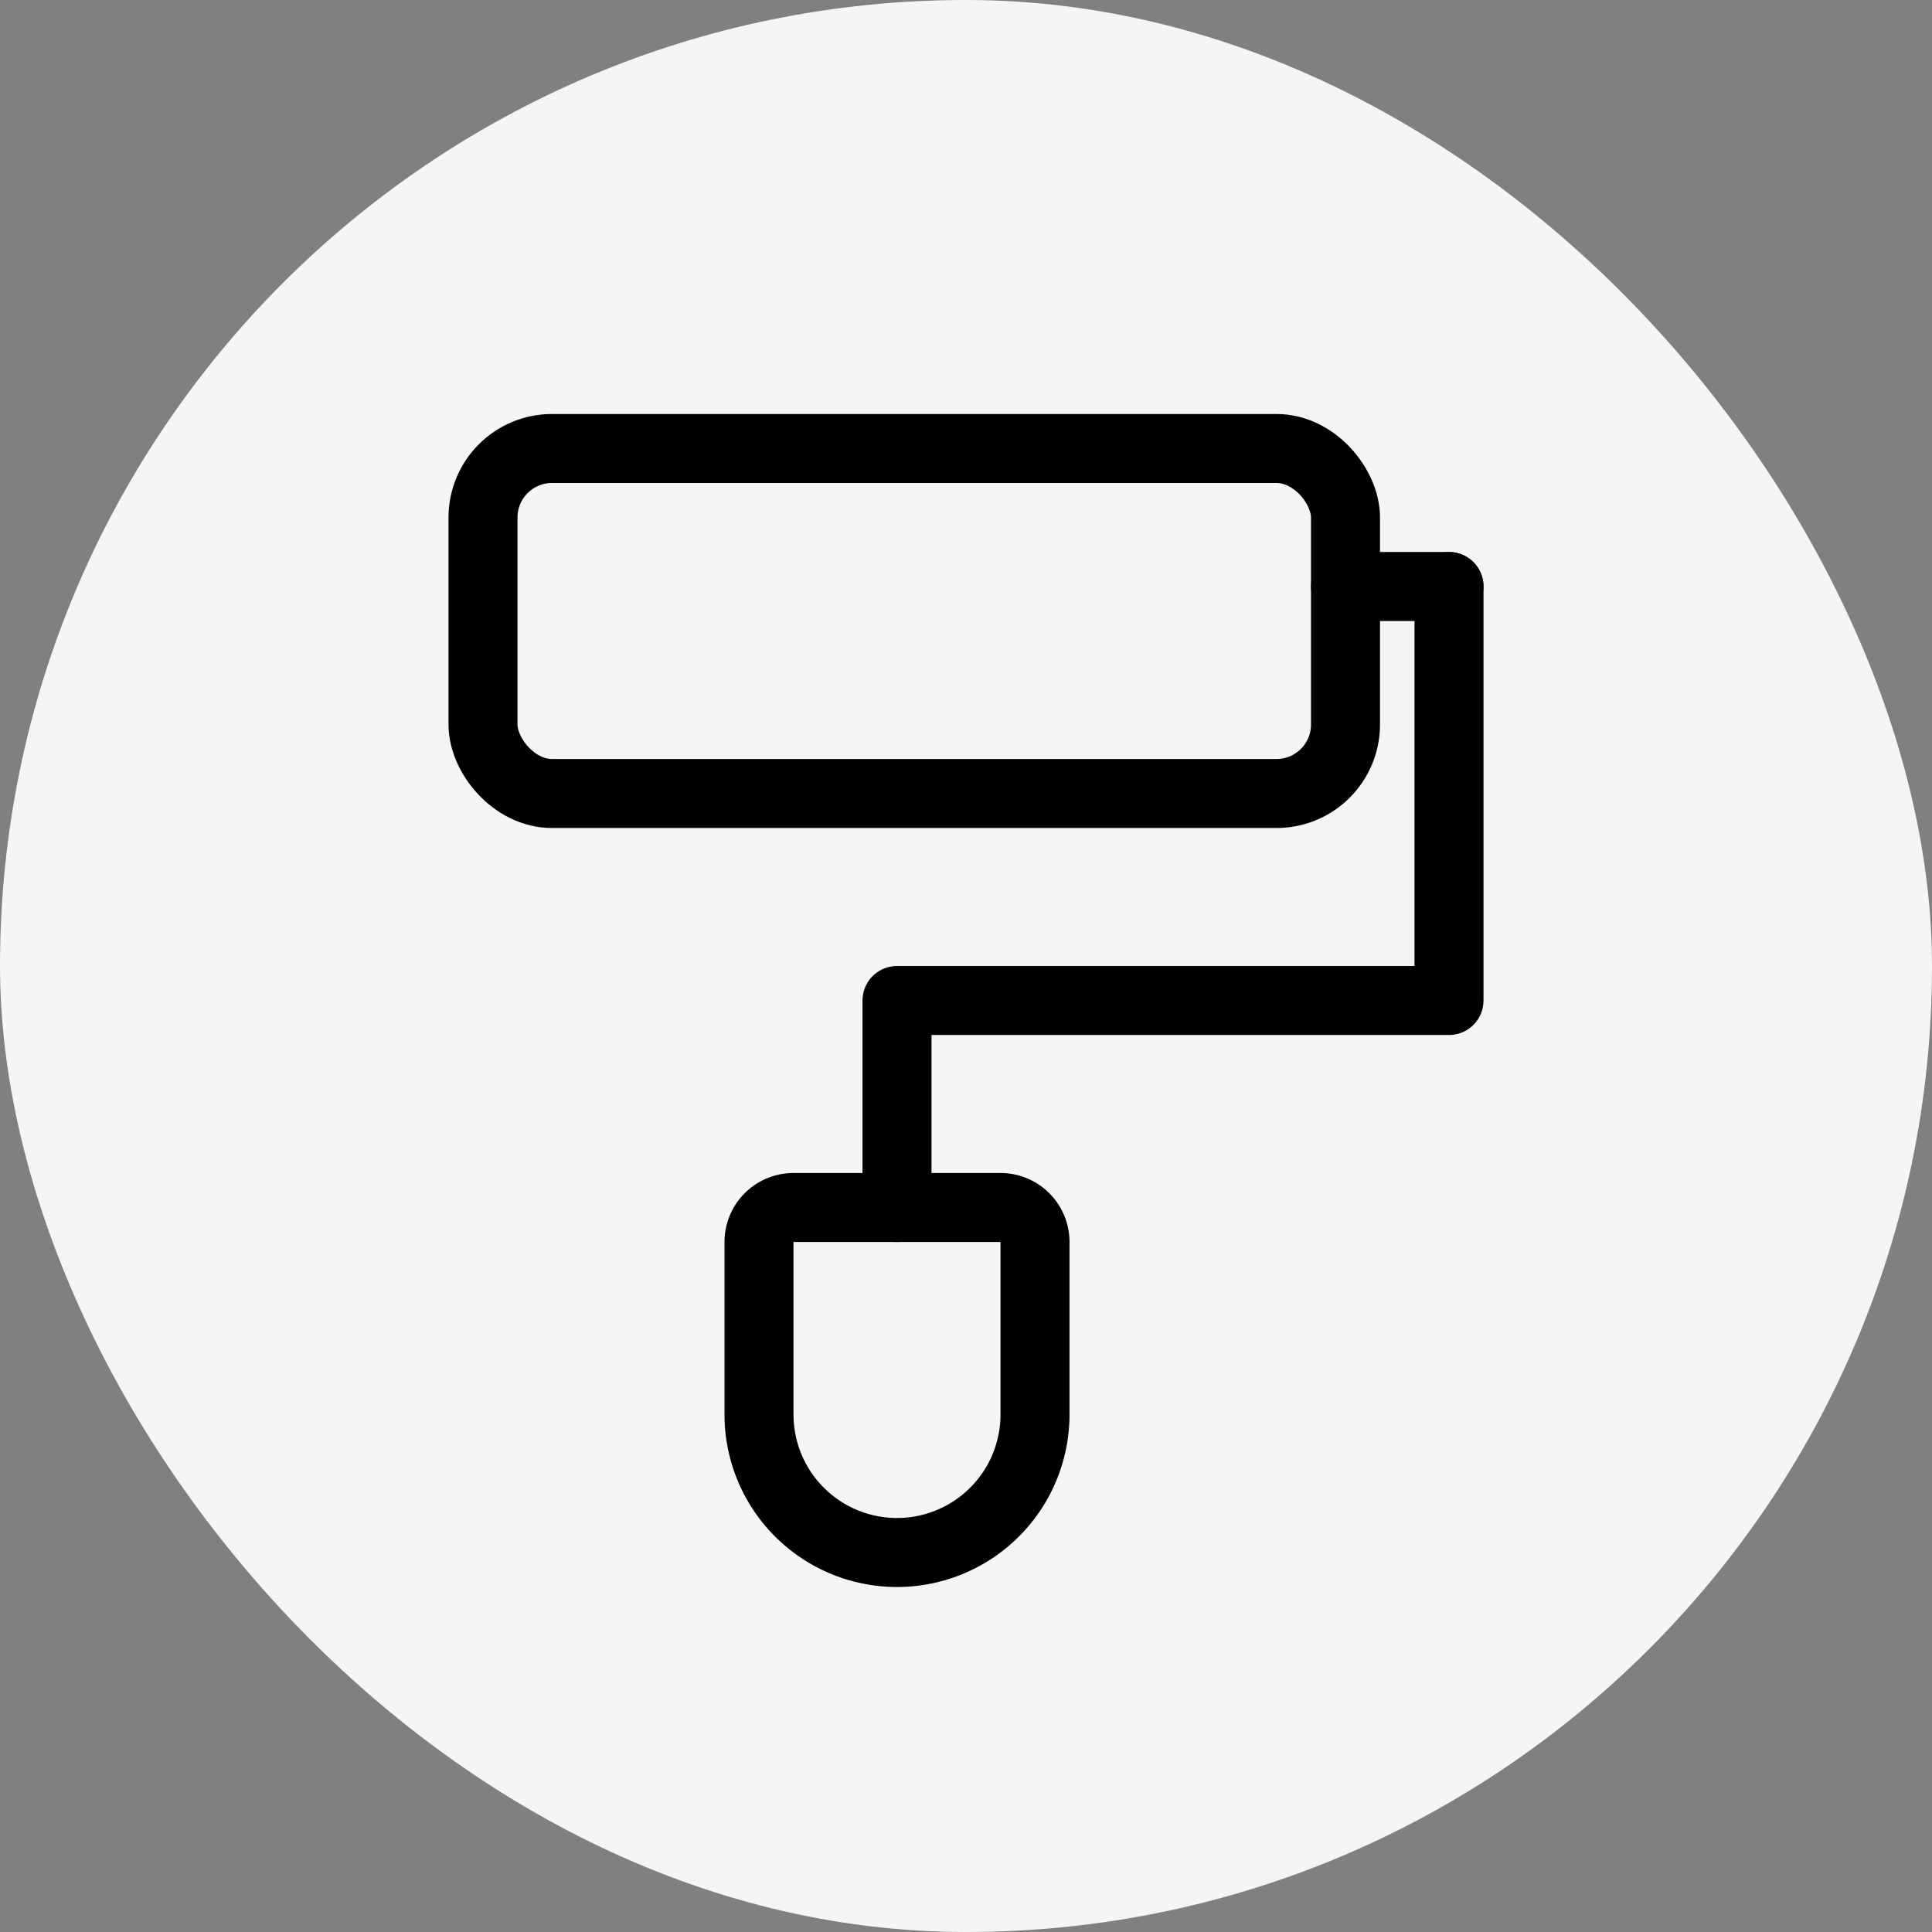 <svg xmlns="http://www.w3.org/2000/svg" width="56" height="56" viewBox="0 0 56 56"><rect x="0" y="0" width="56" height="56" fill="#808080" stroke="none"/><g transform="translate(-160 -7506)"><rect width="56" height="56" rx="28" transform="translate(160 7506)" fill="#f5f5f5"/><g transform="translate(164 7511)"><rect width="25" height="10" rx="2" transform="translate(10 8)" fill="none" stroke="#000" stroke-miterlimit="10" stroke-width="2"/><path d="M22,30V24H38V12" fill="none" stroke="#000" stroke-linecap="round" stroke-linejoin="round" stroke-width="2"/><line x1="3" transform="translate(35 12)" fill="none" stroke="#000" stroke-linecap="round" stroke-linejoin="round" stroke-width="2"/><path d="M1,0H7A1,1,0,0,1,8,1V6a4,4,0,0,1-4,4H4A4,4,0,0,1,0,6V1A1,1,0,0,1,1,0Z" transform="translate(18 30)" fill="none" stroke="#000" stroke-linecap="round" stroke-linejoin="round" stroke-width="2"/></g></g></svg>